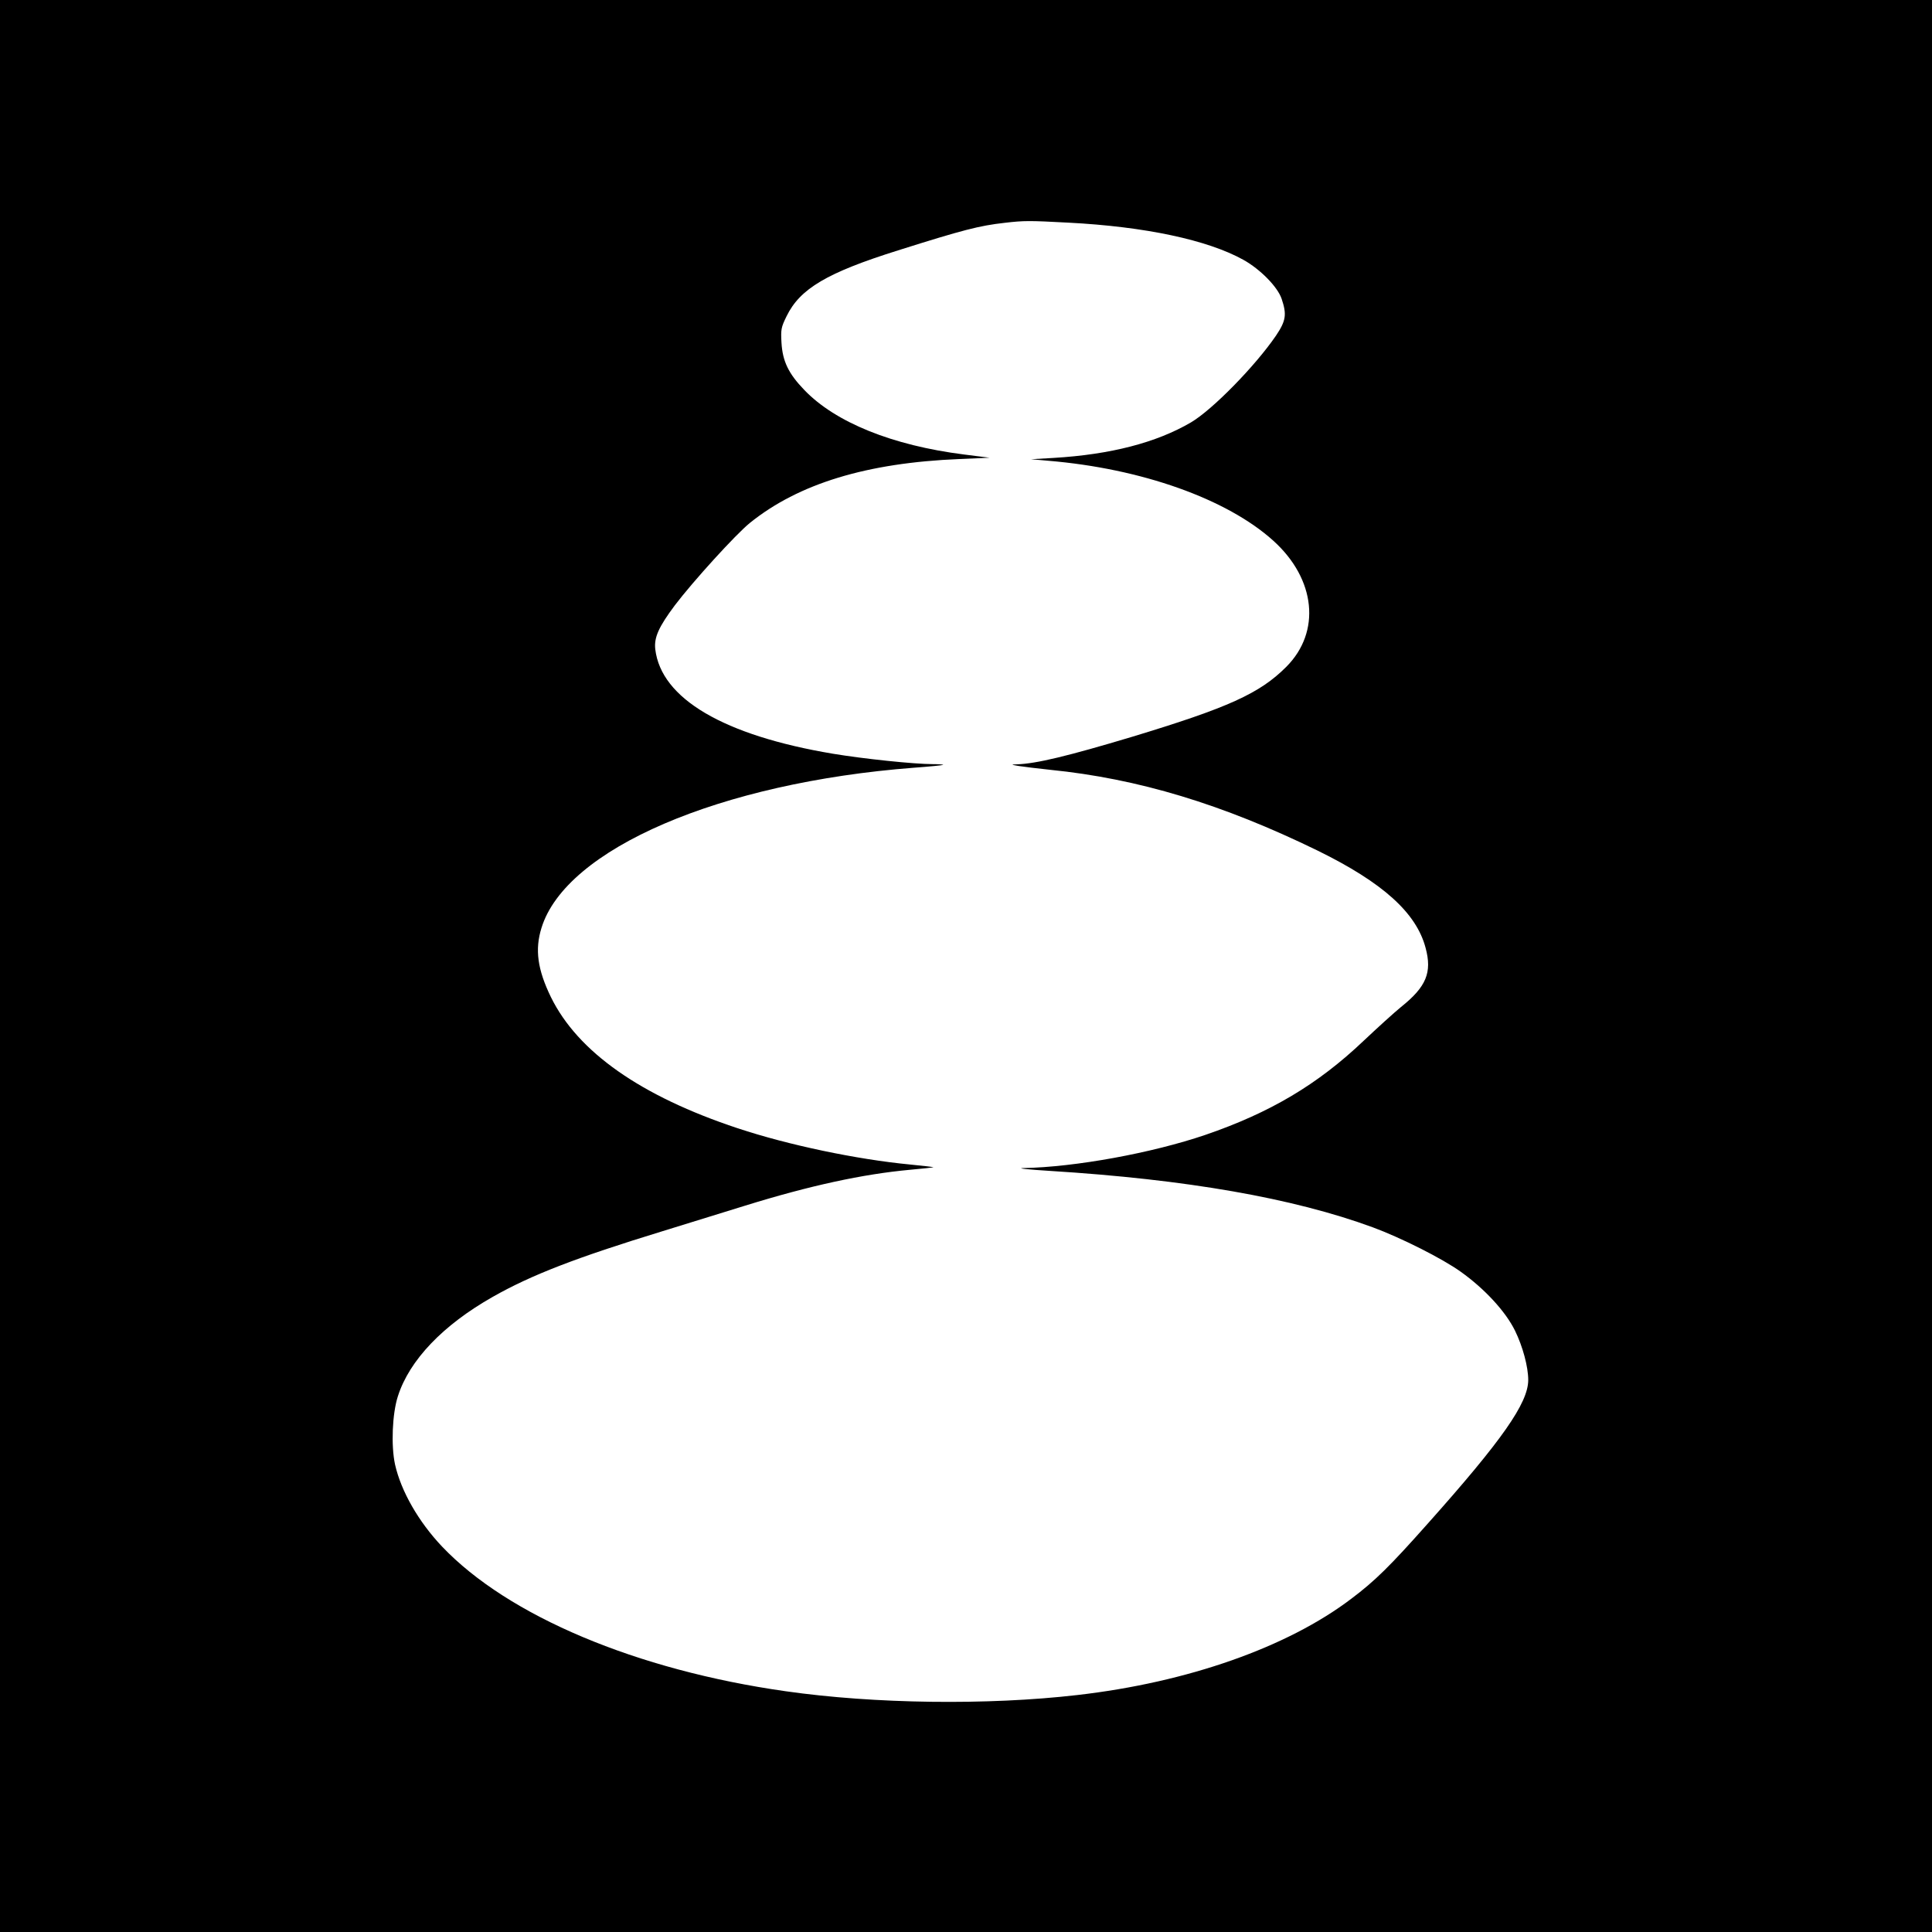 <?xml version="1.0" standalone="no"?>
<!DOCTYPE svg PUBLIC "-//W3C//DTD SVG 20010904//EN"
 "http://www.w3.org/TR/2001/REC-SVG-20010904/DTD/svg10.dtd">
<svg version="1.0" xmlns="http://www.w3.org/2000/svg"
 width="1024pt" height="1024pt" viewBox="0 0 1024 1024"
 preserveAspectRatio="xMidYMid meet">
<g transform="translate(0,1024) scale(0.1,-0.1)"
fill="#000000" stroke="none">
<path d="M0 5120 l0 -5120 5120 0 5120 0 0 5120 0 5120 -5120 0 -5120 0 0
-5120z m5661 3940 c409 -21 740 -92 929 -197 90 -50 182 -144 203 -207 28 -83
23 -116 -30 -195 -110 -161 -337 -393 -451 -460 -183 -107 -425 -170 -727
-188 l-120 -7 90 -8 c494 -41 948 -202 1194 -424 225 -203 254 -483 68 -669
-141 -141 -308 -216 -816 -370 -340 -102 -509 -143 -611 -146 -33 -1 -32 -2
10 -9 25 -4 99 -13 165 -20 468 -47 914 -182 1420 -429 344 -169 522 -329 571
-515 35 -130 4 -206 -130 -313 -39 -32 -128 -113 -198 -179 -244 -232 -495
-381 -839 -499 -282 -96 -689 -171 -966 -176 -37 -1 27 -8 142 -15 723 -45
1289 -144 1711 -299 149 -55 368 -165 467 -236 126 -90 237 -210 287 -312 41
-84 70 -191 70 -262 -1 -122 -138 -318 -534 -762 -199 -224 -278 -302 -403
-396 -339 -258 -869 -444 -1453 -511 -475 -55 -1076 -47 -1545 20 -791 112
-1472 399 -1822 767 -125 132 -217 293 -249 434 -22 100 -15 271 15 363 61
191 239 377 502 526 204 116 442 208 899 348 151 47 349 108 440 136 342 106
623 167 874 190 66 6 121 12 123 13 1 2 -55 8 -125 15 -281 27 -644 103 -912
192 -513 170 -847 404 -990 695 -71 146 -86 252 -50 367 129 419 946 770 1975
849 83 6 152 13 154 15 2 2 -23 4 -56 4 -97 0 -366 28 -528 55 -579 97 -911
292 -942 554 -7 62 18 118 104 233 98 129 323 376 397 436 259 209 621 319
1111 339 l160 7 -135 17 c-380 48 -682 170 -847 342 -84 87 -115 152 -121 250
-4 71 -2 82 27 141 71 146 215 231 591 349 345 109 431 131 565 146 102 12
130 12 336 1z"/>
</g>
</svg>
